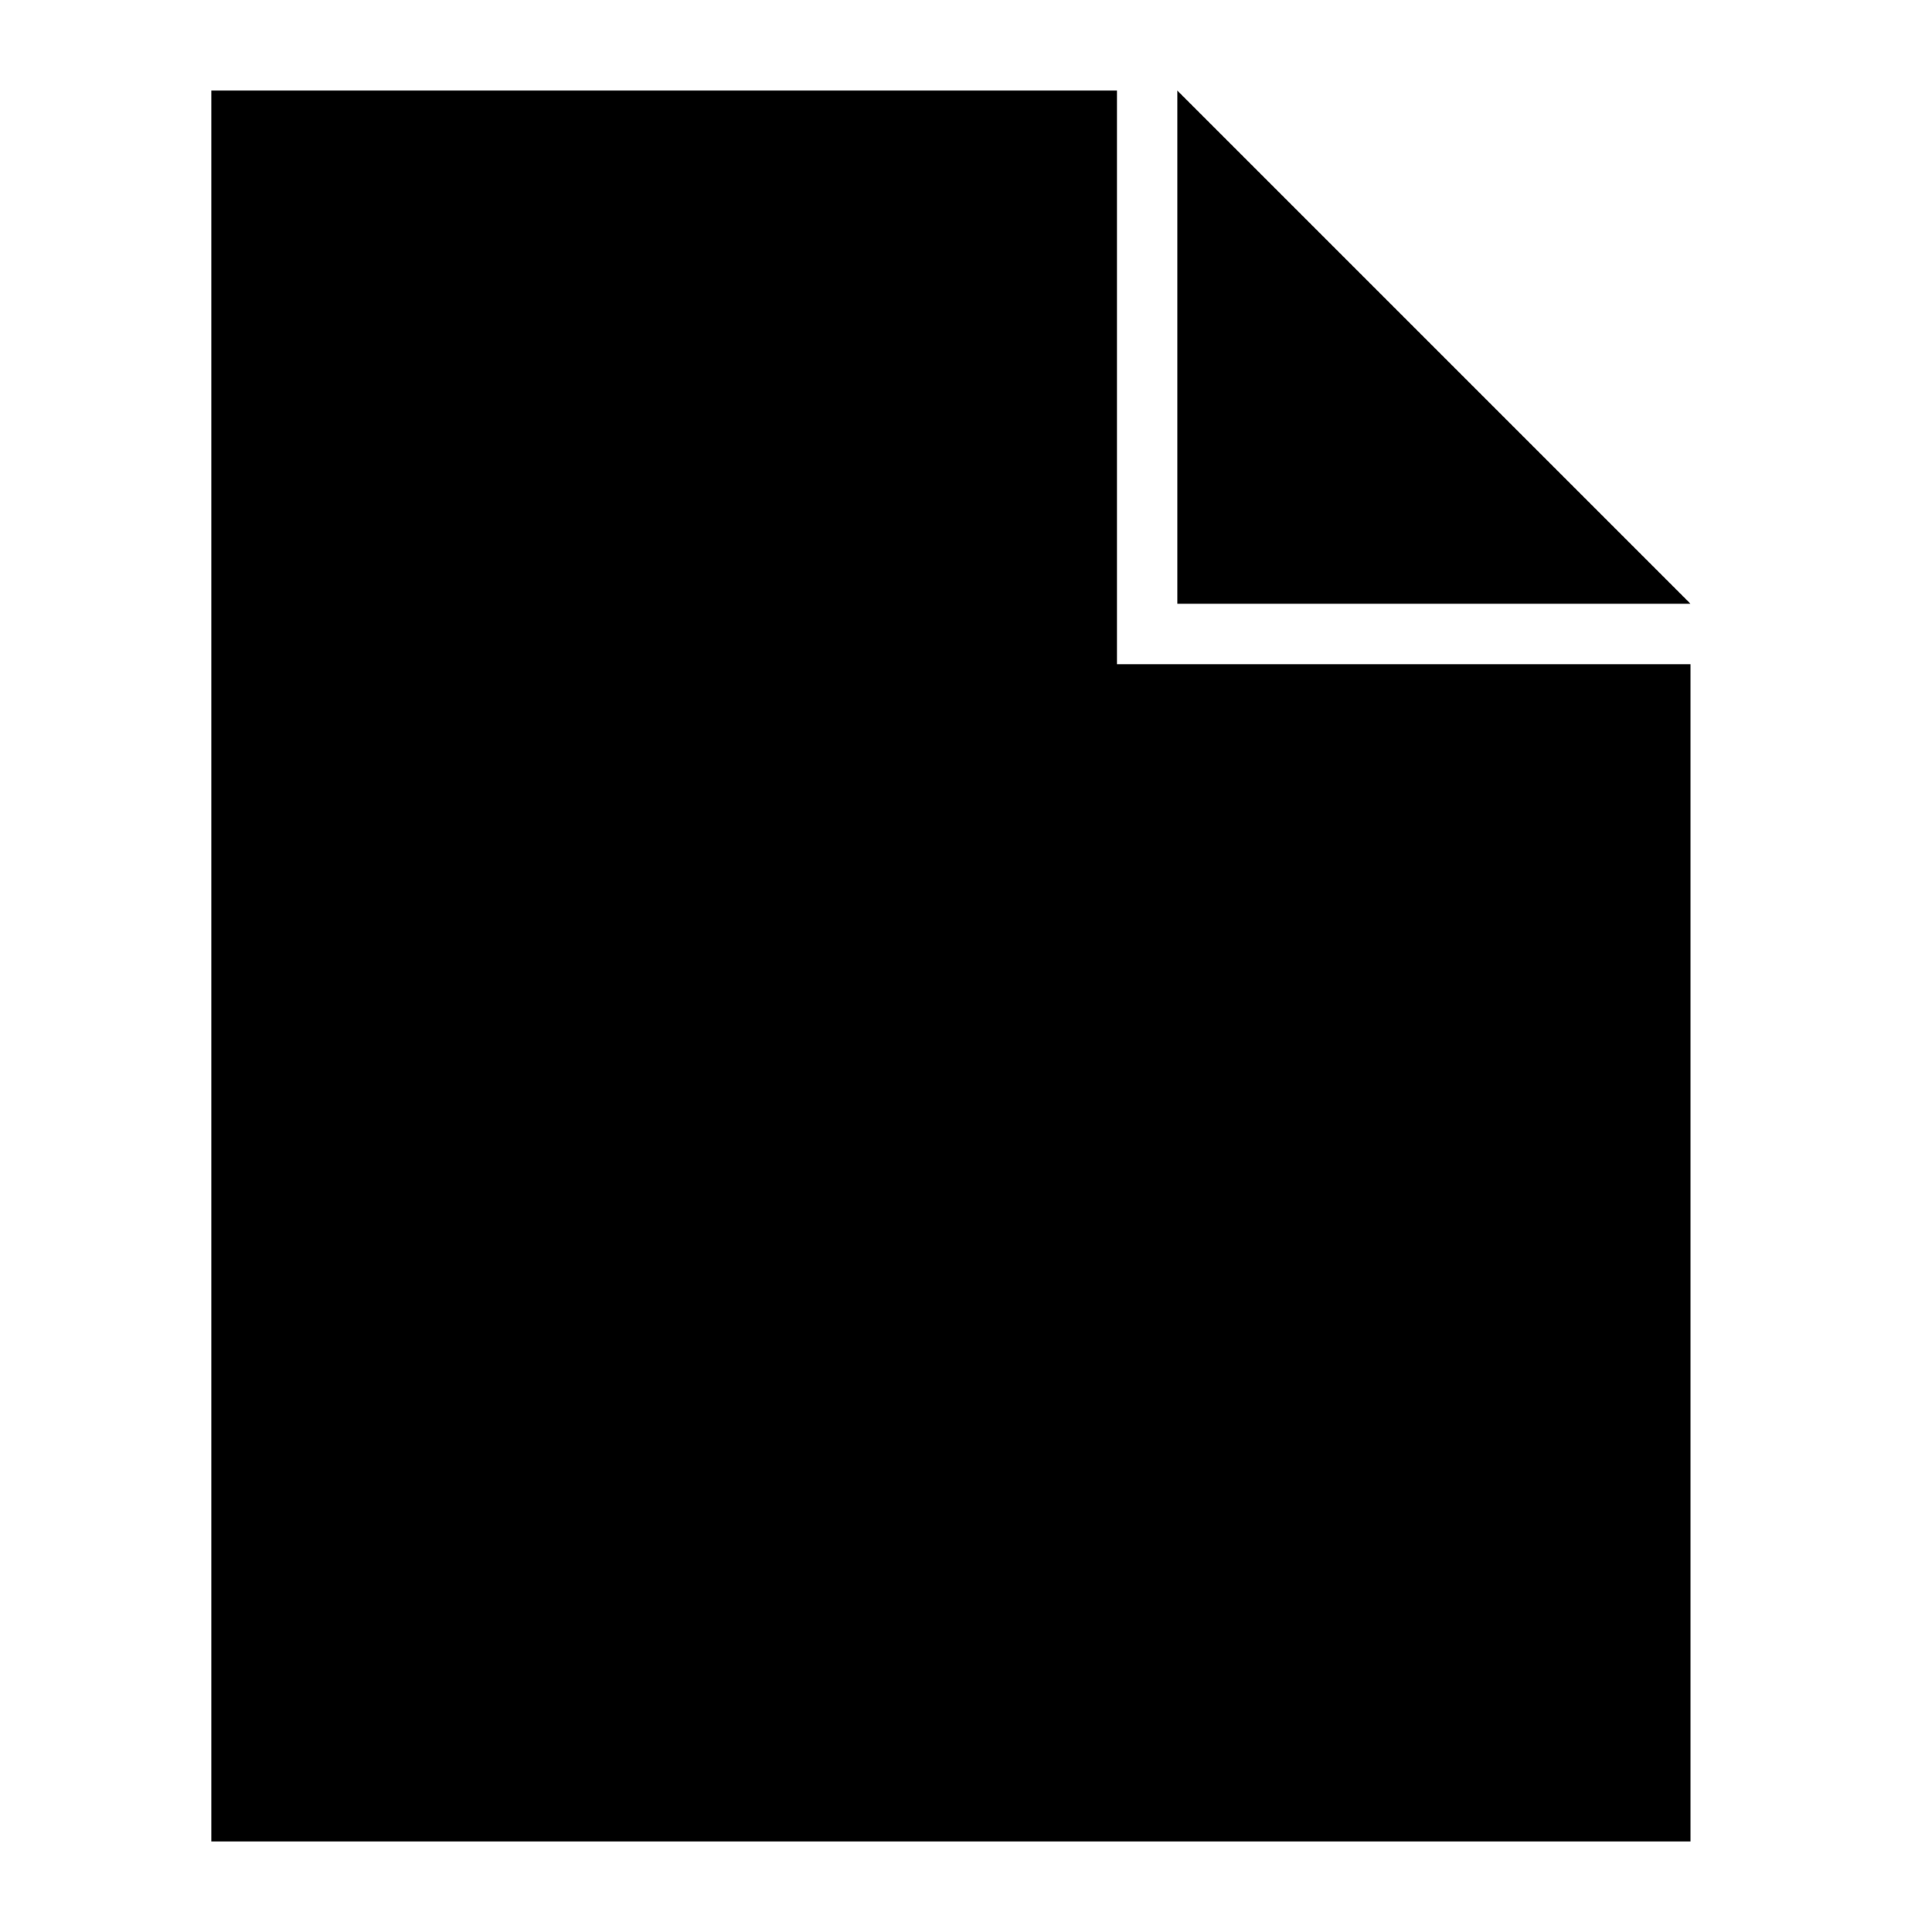 <?xml version="1.0" standalone="no"?>
<!-- Generator: Adobe Fireworks 10, Export SVG Extension by Aaron Beall (http://fireworks.abeall.com) . Version: 0.6.1  -->
<!DOCTYPE svg PUBLIC "-//W3C//DTD SVG 1.1//EN" "http://www.w3.org/Graphics/SVG/1.1/DTD/svg11.dtd">
<svg id="file_64-Page%201" viewBox="0 0 64 64" style="background-color:#ffffff00" version="1.1"
	xmlns="http://www.w3.org/2000/svg" xmlns:xlink="http://www.w3.org/1999/xlink" xml:space="preserve"
	x="0px" y="0px" width="64px" height="64px"
>
	<g id="Layer%201">
		<path d="M 7 3 L 7 61 L 56 61 L 56 22 L 37 22 L 37 3 L 7 3 ZM 39 3 L 39 20 L 56 20 L 39 3 Z" fill="#000000"/>
	</g>
</svg>